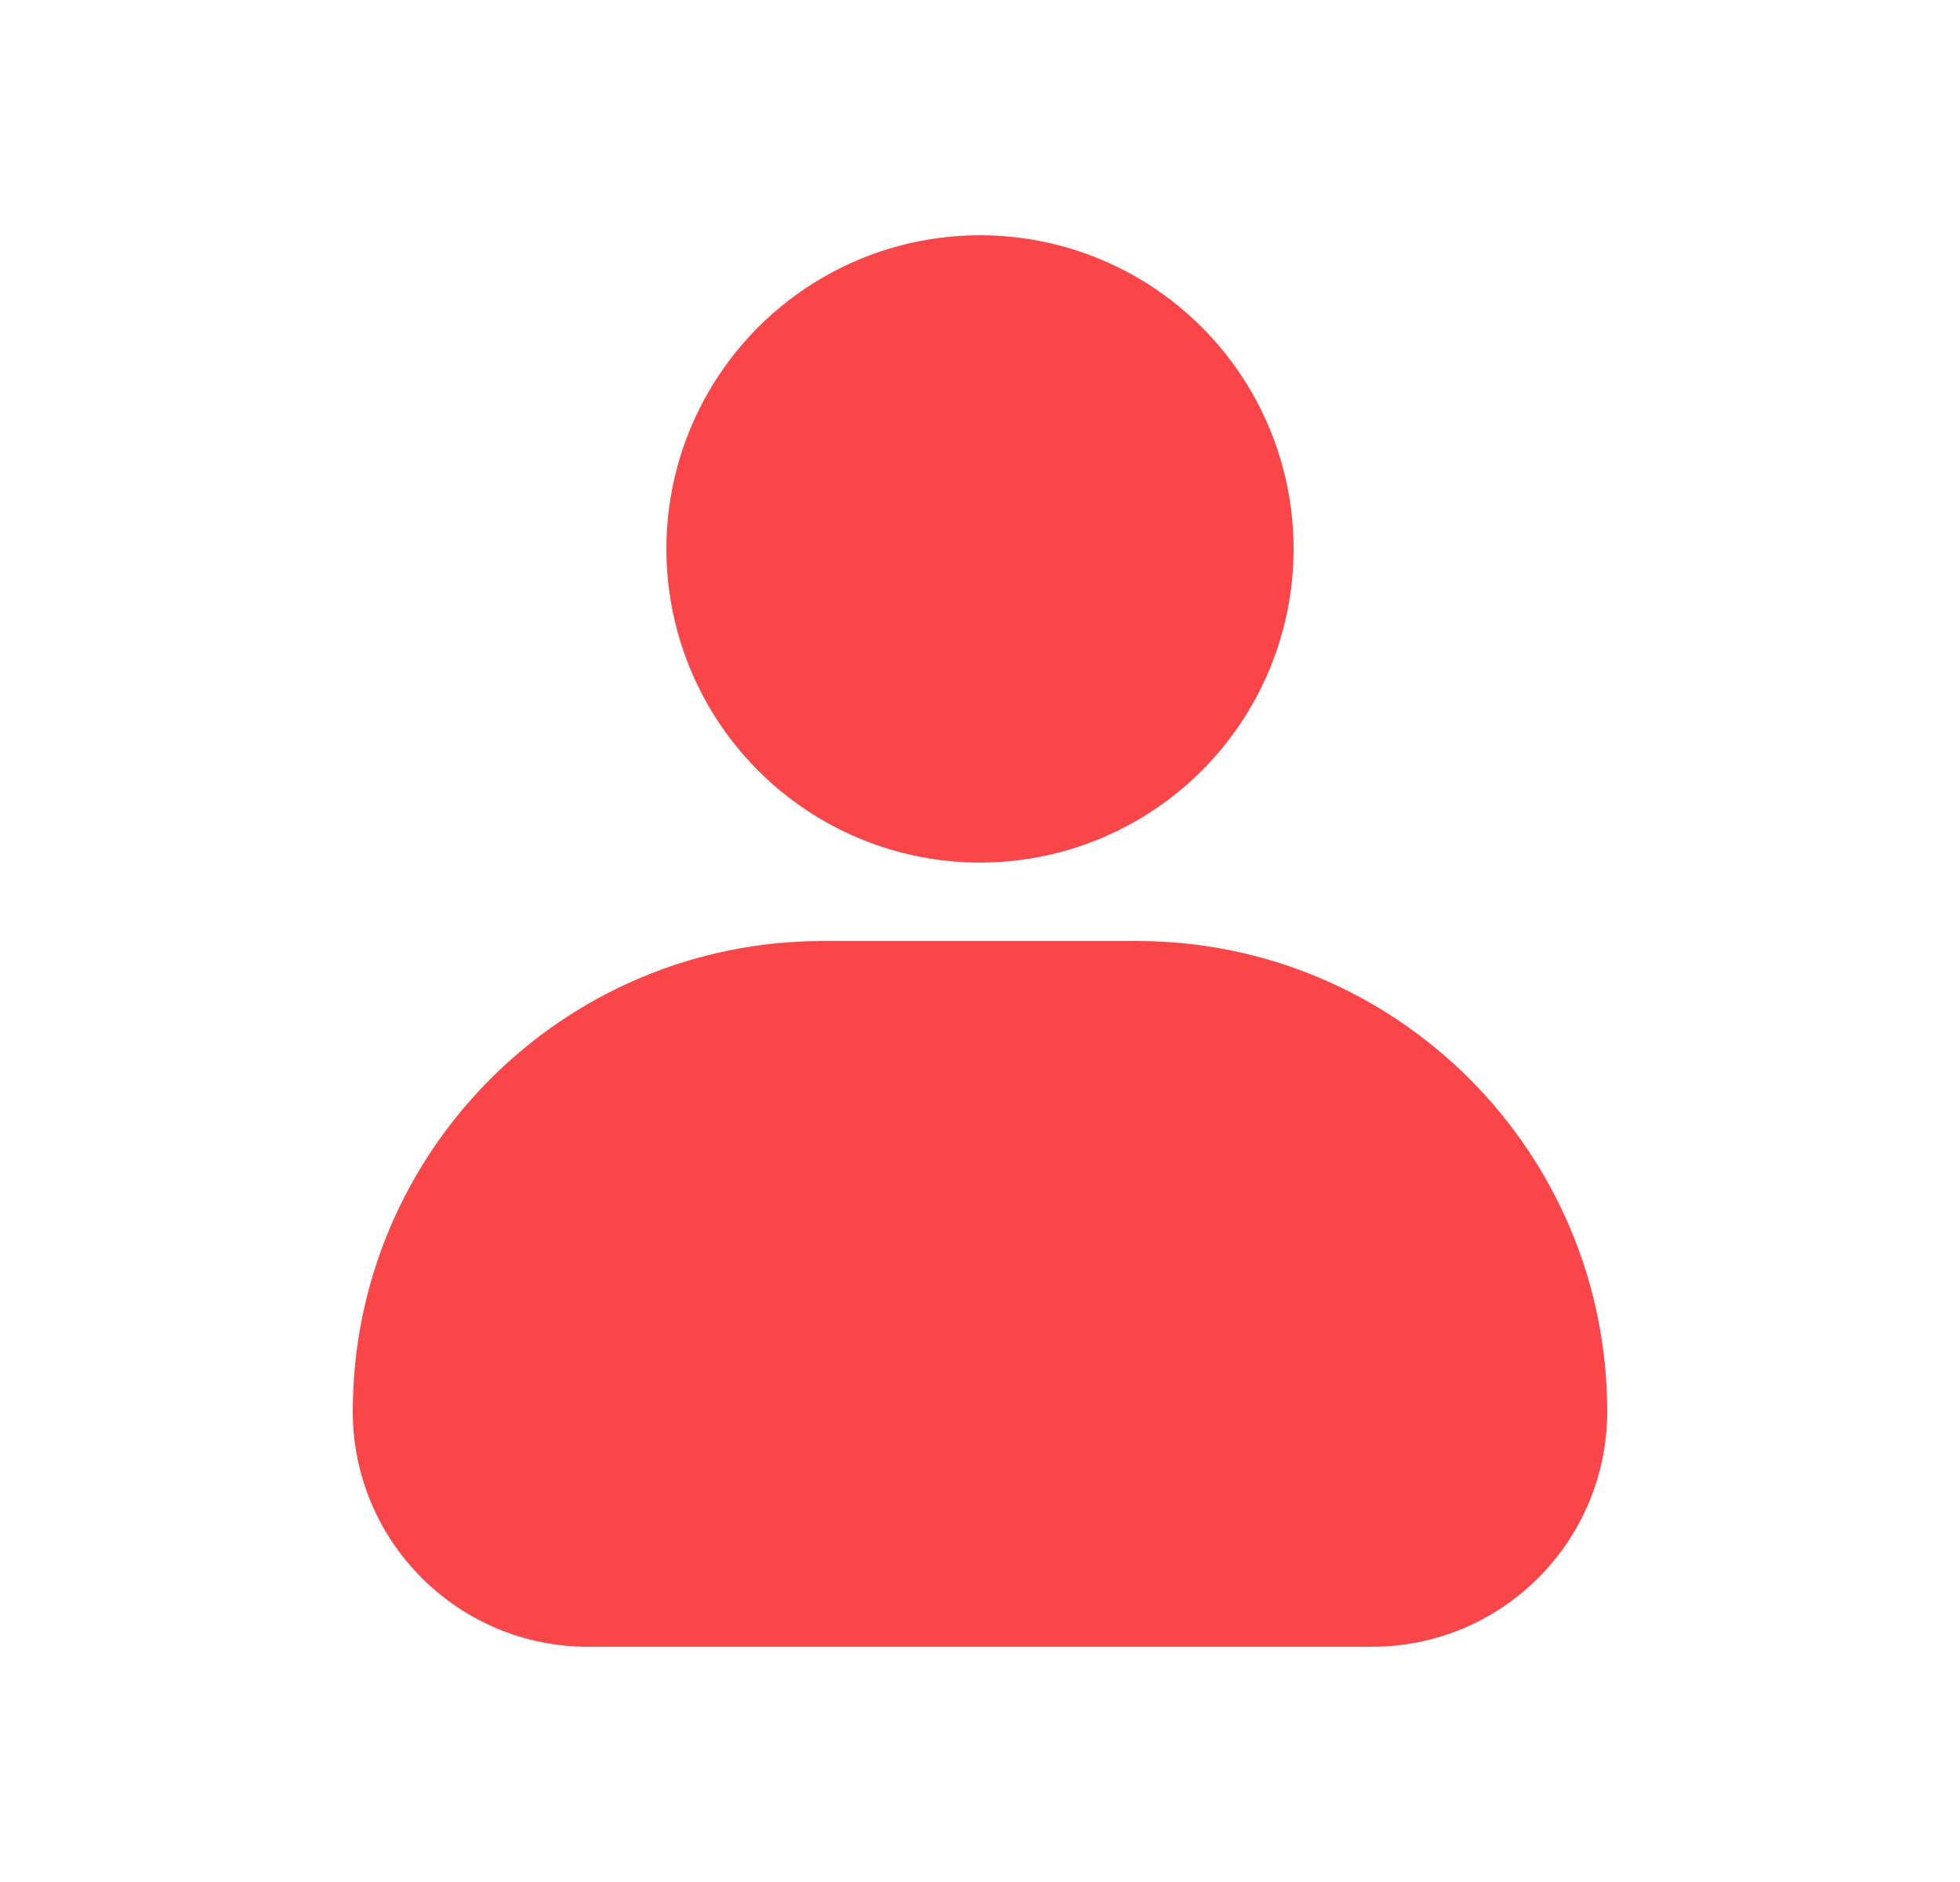 <svg width="25" height="24" viewBox="0 0 25 24" fill="none" xmlns="http://www.w3.org/2000/svg">
<g id="icon_24_my_selected">
<path id="Vector 716" d="M17.5 21H7.5C5.843 21 4.5 19.657 4.5 18C4.5 14.686 7.186 12 10.5 12H14.5C17.814 12 20.5 14.686 20.5 18C20.5 19.657 19.157 21 17.5 21Z" fill="#FA4549"/>
<circle id="Ellipse 2579" cx="12.5" cy="7" r="4" fill="#FA4549"/>
</g>
</svg>
